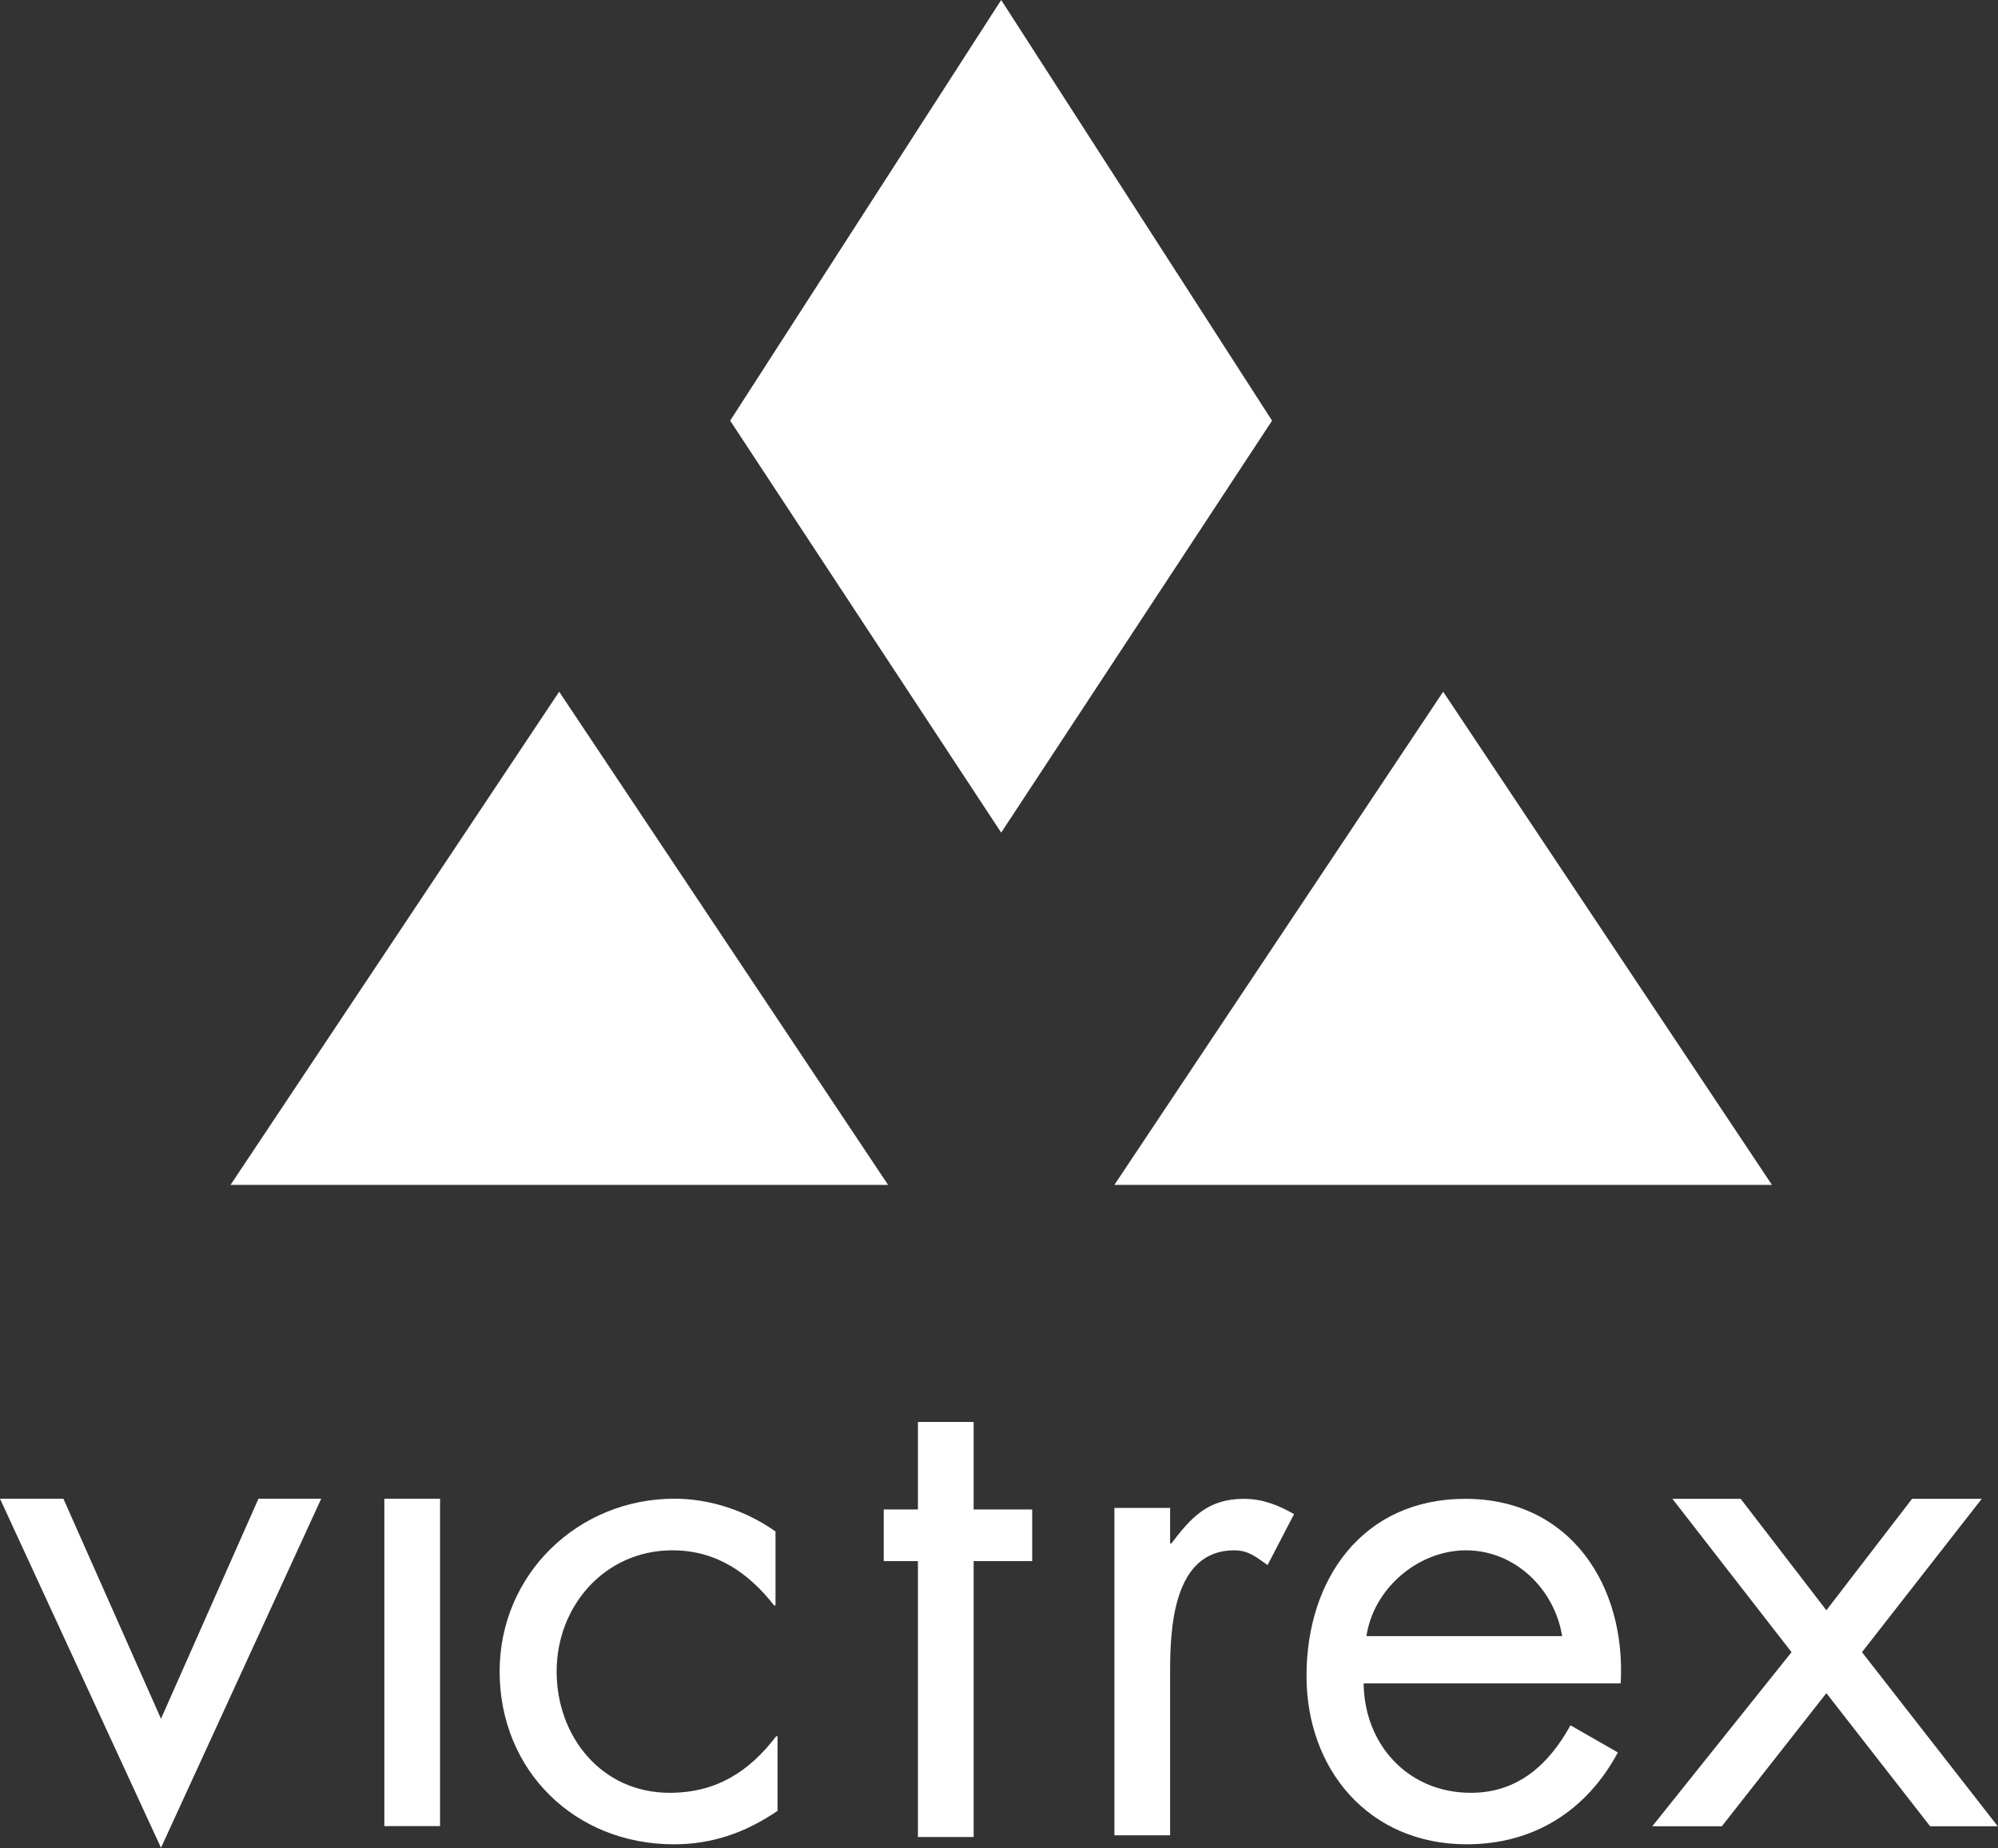 <svg version="1.2" xmlns="http://www.w3.org/2000/svg" viewBox="0 0 1560 1443" width="1560" height="1443">
	<rect x="0" y="0" width="1560" height="1443" fill="#333333" stroke="none"/>
	<title>victrex-plc-logo-svg</title>
	<style>
		.s0 { fill: #ffffff } 
	</style>
	<g id="Layer">
		<path id="Layer" fill-rule="evenodd" class="s0" d="m250.8 1170l-125.1 272.5-125.7-272.5h49.5l76.2 171.8 76.1-171.8zm49.3 0h43.5v255.6h-43.5zm305.4 83.3h-1.1c-20.1-25.6-45.2-43-79.4-43-52.8 0-90.4 43.5-90.4 94.6 0 50.6 34.9 94.7 88.2 94.7 36.4 0 62-16.4 83.2-44.1h1.1v58.2c-25 16.9-50.6 26.1-81 26.1-77.3 0-136-57.6-136-134.9 0-76.1 61.4-134.9 136.5-134.9 27.7 0 56 9.3 78.9 25.6zm308.1-48.4h1c15.3-20.1 28.4-34.8 56.6-34.8 14.7 0 26.7 4.9 39.2 11.9l-20.7 39.8c-8.7-6-14.6-11.5-26.1-11.5-47.8 0-50 61.5-50 94.7v127.8h-43.5v-255.6h43.5zm151.1 109.3c0.5 47.3 34.3 85.4 83.7 85.4 37 0 61-22.3 77.8-52.7l37 21.2c-24.5 45.6-65.8 71.7-118 71.7-76.2 0-125.1-58.1-125.1-131.5 0-75.7 44-138.2 124-138.2 82.1 0 125.6 68 121.3 144.1zm155-36.9c-6-37-37-67-75.1-67-37.5 0-72.3 30-77.7 67zm86.1-107.2h53.3l66.9 87 66.9-87h54.4l-93.5 119.7 106 135.9h-52.8l-81-103.9-81.6 103.9h-54.3l108.7-135.9zm-545.6 8.3h45.7v40.3h-45.7v215.4h-43.5v-215.4h-26.7v-40.3h26.7v-68.3h43.5z"/>
		<path id="Layer" class="s0" d="m693.4 925h-513.4l256.6-385zm690.1 0h-513.4l256.7-385zm-601.8-275l-211.6-321.6 211.6-328.4 211.5 328.4z"/>
	</g>
</svg>
